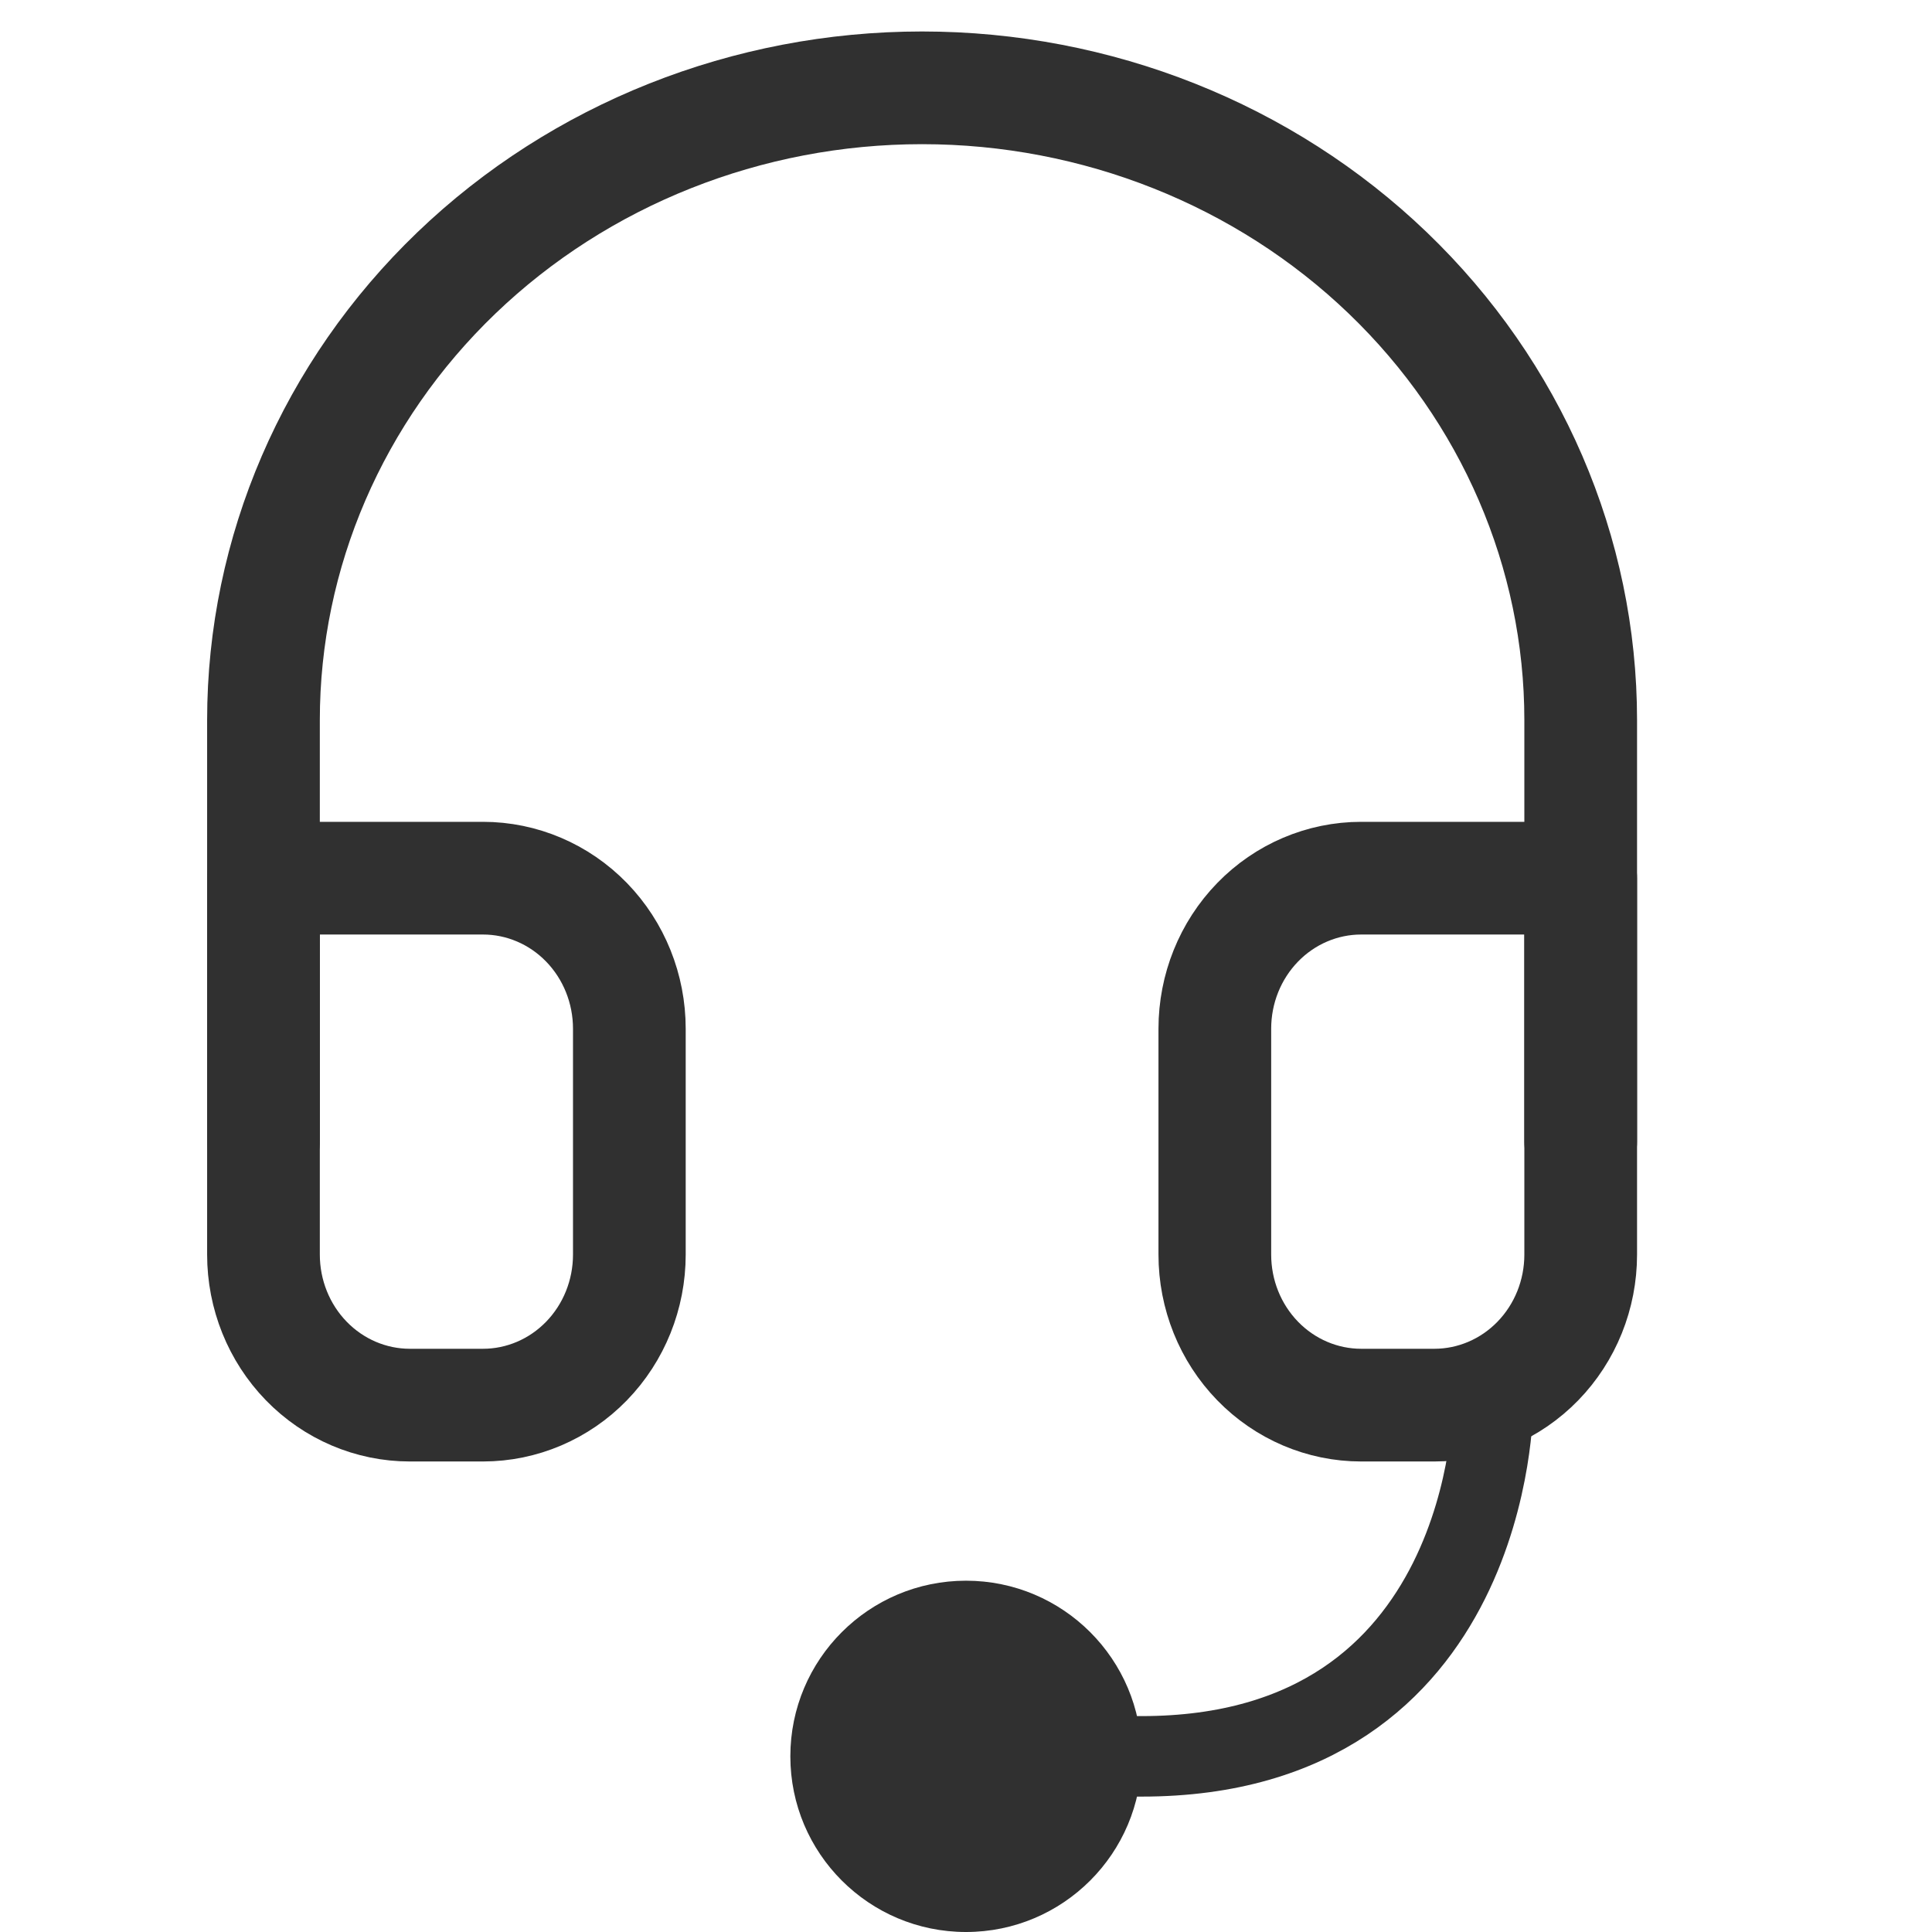 <svg width="24" height="24" viewBox="0 0 24 24" fill="none" xmlns="http://www.w3.org/2000/svg">
<path d="M3.273 14.182V8.945C3.273 6.862 4.135 4.864 5.669 3.391C7.203 1.918 9.285 1.091 11.454 1.091C13.624 1.091 15.706 1.918 17.24 3.391C18.774 4.864 19.636 6.862 19.636 8.945V14.182" stroke="#303030" stroke-width="1.4" stroke-linecap="round" stroke-linejoin="round"/>
<path d="M19.636 15.585C19.636 16.081 19.445 16.556 19.104 16.907C18.763 17.258 18.3 17.455 17.818 17.455H16.909C16.427 17.455 15.964 17.258 15.623 16.907C15.282 16.556 15.091 16.081 15.091 15.585V12.779C15.091 12.283 15.282 11.808 15.623 11.457C15.964 11.106 16.427 10.909 16.909 10.909H19.636V15.585ZM3.273 15.585C3.273 16.081 3.464 16.556 3.805 16.907C4.146 17.258 4.609 17.455 5.091 17.455H6C6.482 17.455 6.945 17.258 7.286 16.907C7.627 16.556 7.818 16.081 7.818 15.585V12.779C7.818 12.283 7.627 11.808 7.286 11.457C6.945 11.106 6.482 10.909 6 10.909H3.273V15.585Z" stroke="#303030" stroke-width="1.4" stroke-linecap="round" stroke-linejoin="round"/>
<path d="M12 24C13.205 24 14.182 23.023 14.182 21.818C14.182 20.613 13.205 19.636 12 19.636C10.795 19.636 9.818 20.613 9.818 21.818C9.818 23.023 10.795 24 12 24Z" fill="#303030"/>
<path d="M14.182 21.818C18.546 21.818 18.546 17.455 18.546 17.455" stroke="#303030" stroke-miterlimit="1.5" stroke-linecap="square" stroke-linejoin="round"/>
</svg>
